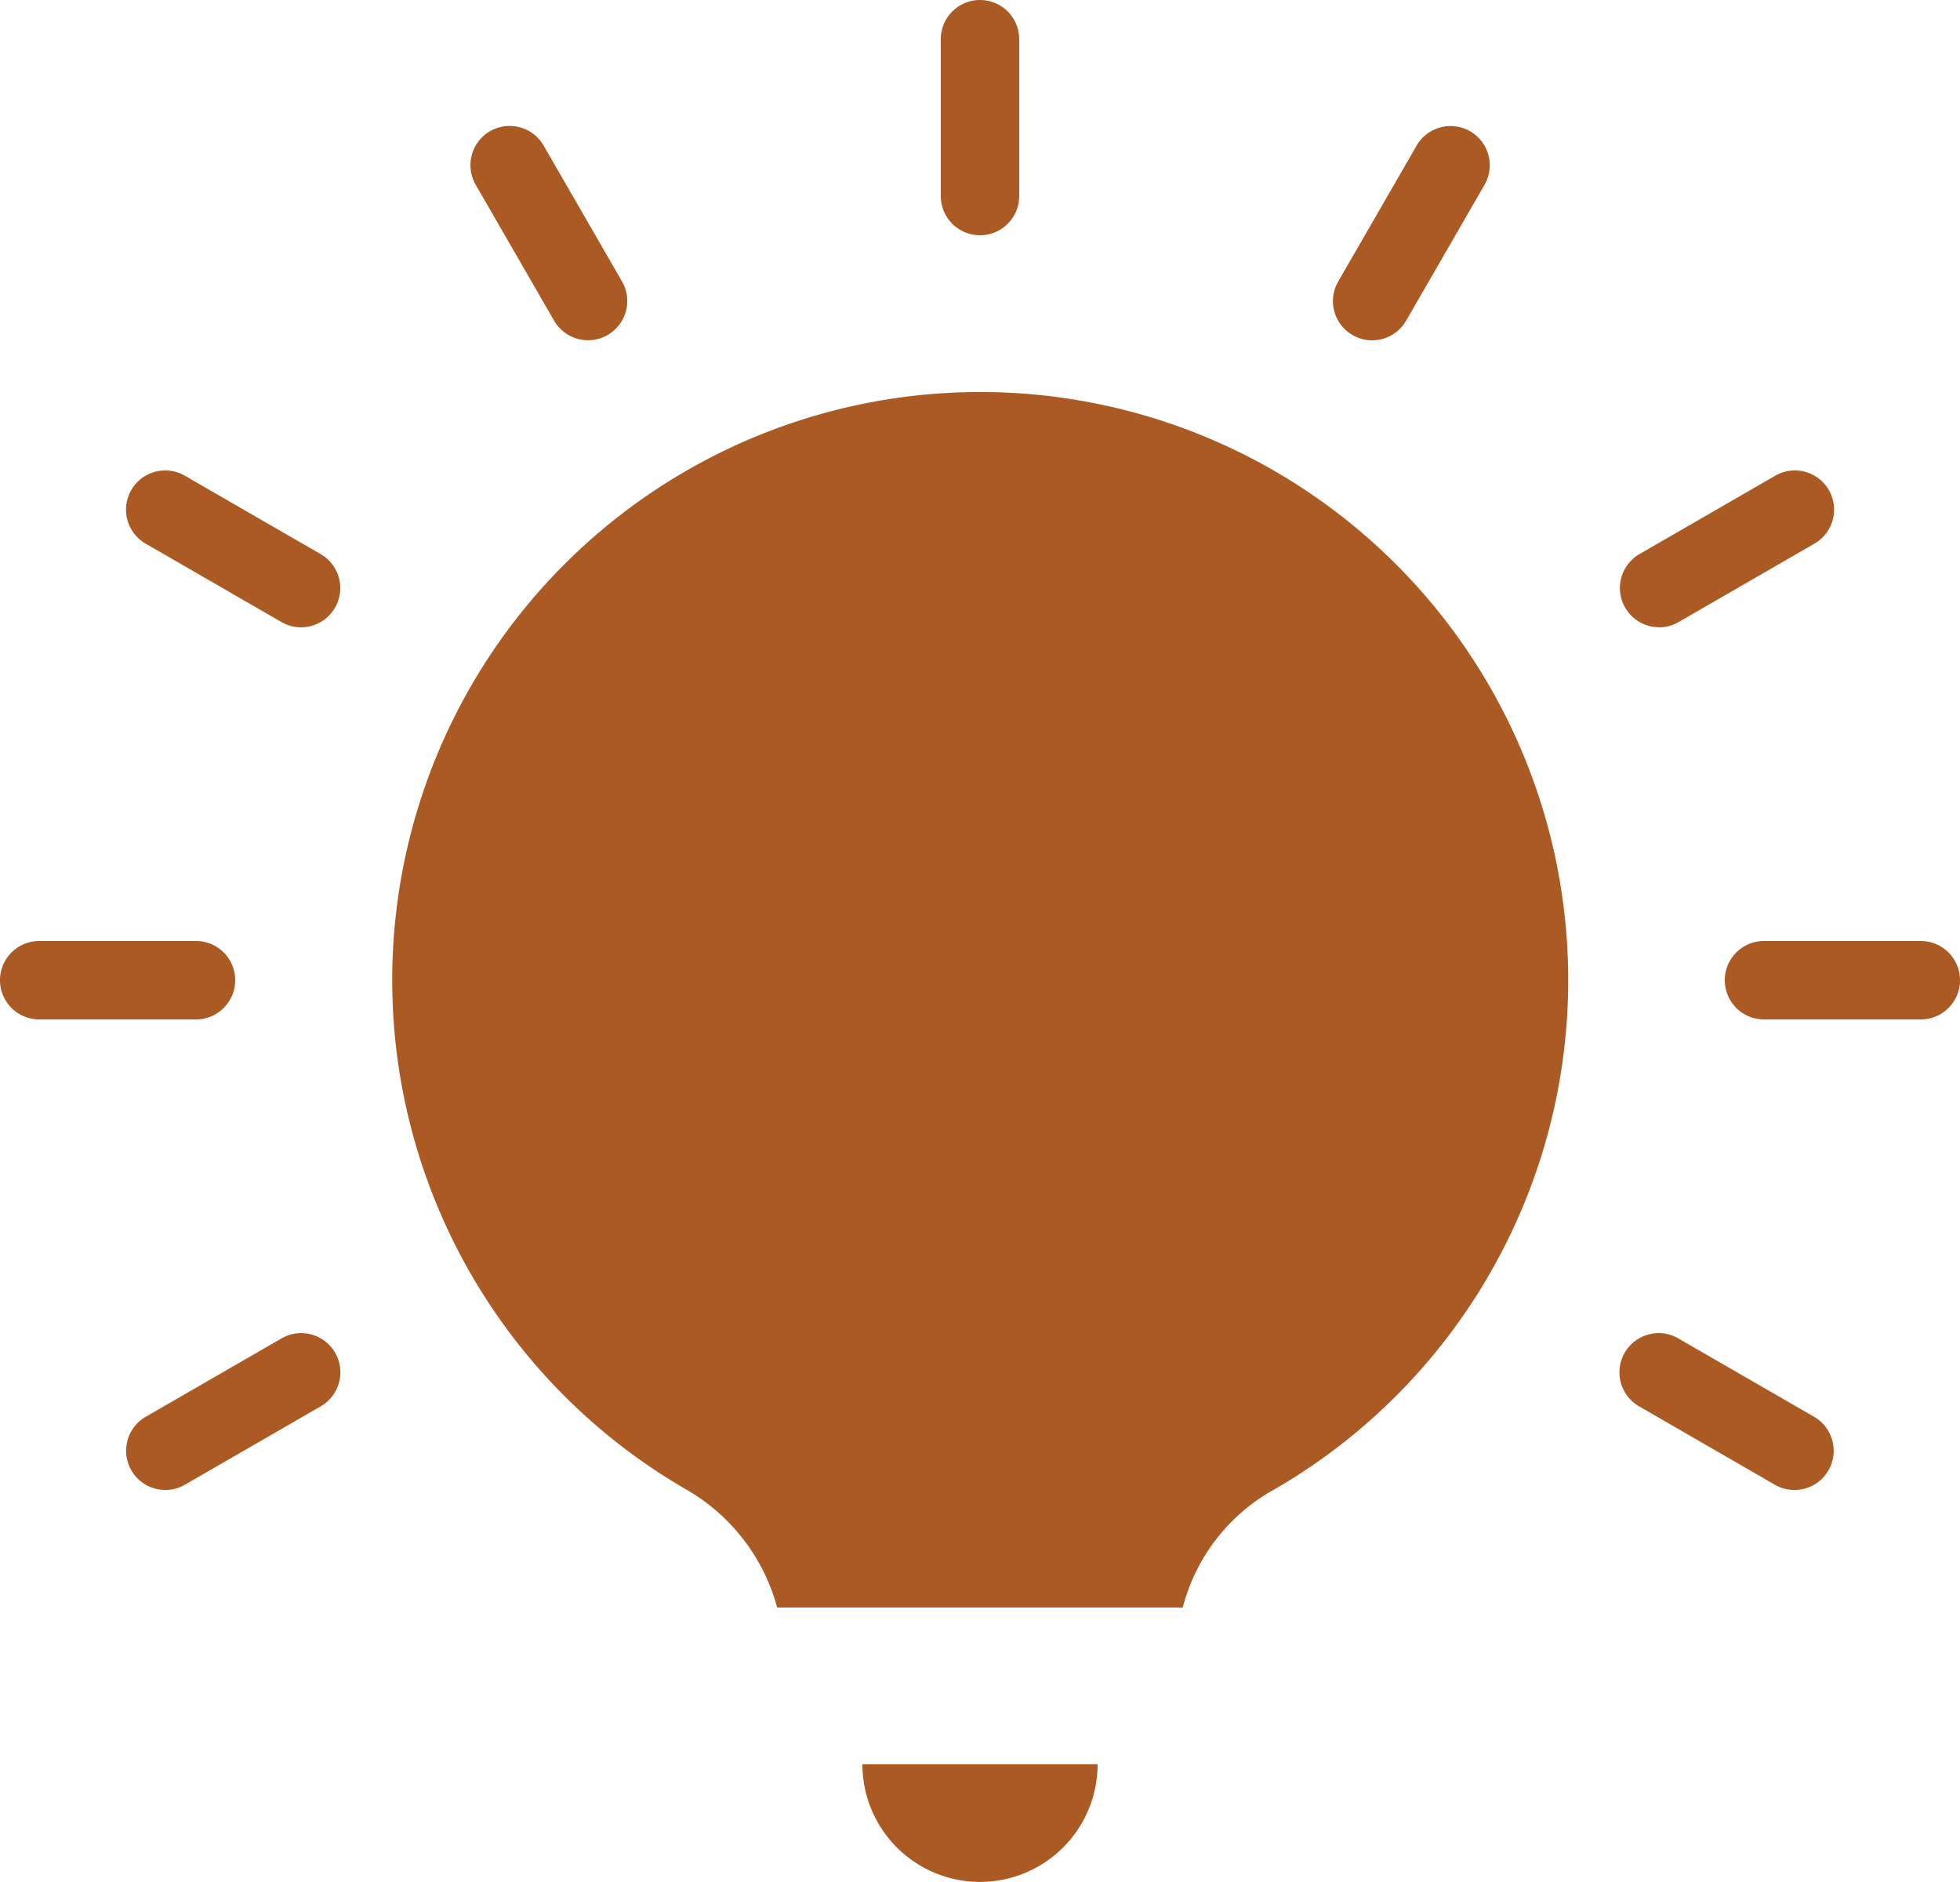 <svg xmlns="http://www.w3.org/2000/svg" width="20" height="19.199" viewBox="0 0 20 19.199">
  <g id="Grupo_1770" data-name="Grupo 1770" transform="translate(-644.275 -6412.566)">
    <path id="Caminho_18119" data-name="Caminho 18119" d="M176.5,440a1.2,1.2,0,0,0,2.4,0Zm0,0" transform="translate(476.575 5990.565)" fill="#aa5a22"/>
    <path id="Caminho_18120" data-name="Caminho 18120" d="M168.036,226.875a.4.4,0,0,1-.64-.1l-.443-.884-.44.884a.4.4,0,0,1-.64.1l-.686-.686.9,4.8h1.736l.9-4.8Zm0,0" transform="translate(487.323 6197.974)" fill="#aa5a22"/>
    <path id="Caminho_18122" data-name="Caminho 18122" d="M89.475,91.195a6,6,0,1,0-5.96-.014,1.983,1.983,0,0,1,.92,1.2h4.139a1.927,1.927,0,0,1,.9-1.186Zm0,0" transform="translate(567.77 6336.585)" fill="#aa5a22"/>
    <path id="Caminho_18123" data-name="Caminho 18123" d="M26.462,96.77l1.386.8a.4.4,0,1,0,.4-.693l-1.386-.8a.4.4,0,0,0-.4.693Zm0,0" transform="translate(619.299 6321.342)" fill="#aa5a22"/>
    <path id="Caminho_18124" data-name="Caminho 18124" d="M27.764,272.028l-1.386.8a.4.4,0,1,0,.4.693l1.386-.8a.4.4,0,1,0-.4-.693Zm0,0" transform="translate(619.384 6154.192)" fill="#aa5a22"/>
    <path id="Caminho_18125" data-name="Caminho 18125" d="M333,272.828l-1.386-.8a.4.4,0,1,0-.4.693l1.386.8a.4.4,0,1,0,.4-.693Zm0,0" transform="translate(329.786 6154.192)" fill="#aa5a22"/>
    <path id="Caminho_18126" data-name="Caminho 18126" d="M331.466,97.574a.4.4,0,0,0,.2-.054l1.386-.8a.4.4,0,1,0-.4-.693l-1.386.8a.4.4,0,0,0,.2.746Zm0,0" transform="translate(329.738 6321.392)" fill="#aa5a22"/>
    <path id="Caminho_18127" data-name="Caminho 18127" d="M272.7,27.895a.4.4,0,0,0,.547-.146l.8-1.386a.4.4,0,0,0-.693-.4l-.8,1.386a.4.4,0,0,0,.146.546Zm0,0" transform="translate(385.376 6388.089)" fill="#aa5a22"/>
    <path id="Caminho_18128" data-name="Caminho 18128" d="M192.9,2.4a.4.4,0,0,0,.4-.4V.4a.4.4,0,0,0-.8,0V2A.4.4,0,0,0,192.9,2.4Zm0,0" transform="translate(461.375 6412.566)" fill="#aa5a22"/>
    <path id="Caminho_18129" data-name="Caminho 18129" d="M97.377,27.748a.4.4,0,1,0,.693-.4l-.8-1.386a.4.4,0,0,0-.693.4Zm0,0" transform="translate(552.552 6388.089)" fill="#aa5a22"/>
    <path id="Caminho_18130" data-name="Caminho 18130" d="M2.9,192.4a.4.4,0,0,0-.4-.4H.9a.4.4,0,0,0,0,.8H2.5A.4.4,0,0,0,2.9,192.4Zm0,0" transform="translate(643.775 6230.166)" fill="#aa5a22"/>
    <path id="Caminho_18131" data-name="Caminho 18131" d="M354.5,192h-1.6a.4.4,0,0,0,0,.8h1.6a.4.4,0,0,0,0-.8Zm0,0" transform="translate(309.375 6230.166)" fill="#aa5a22"/>
  </g>
</svg>
